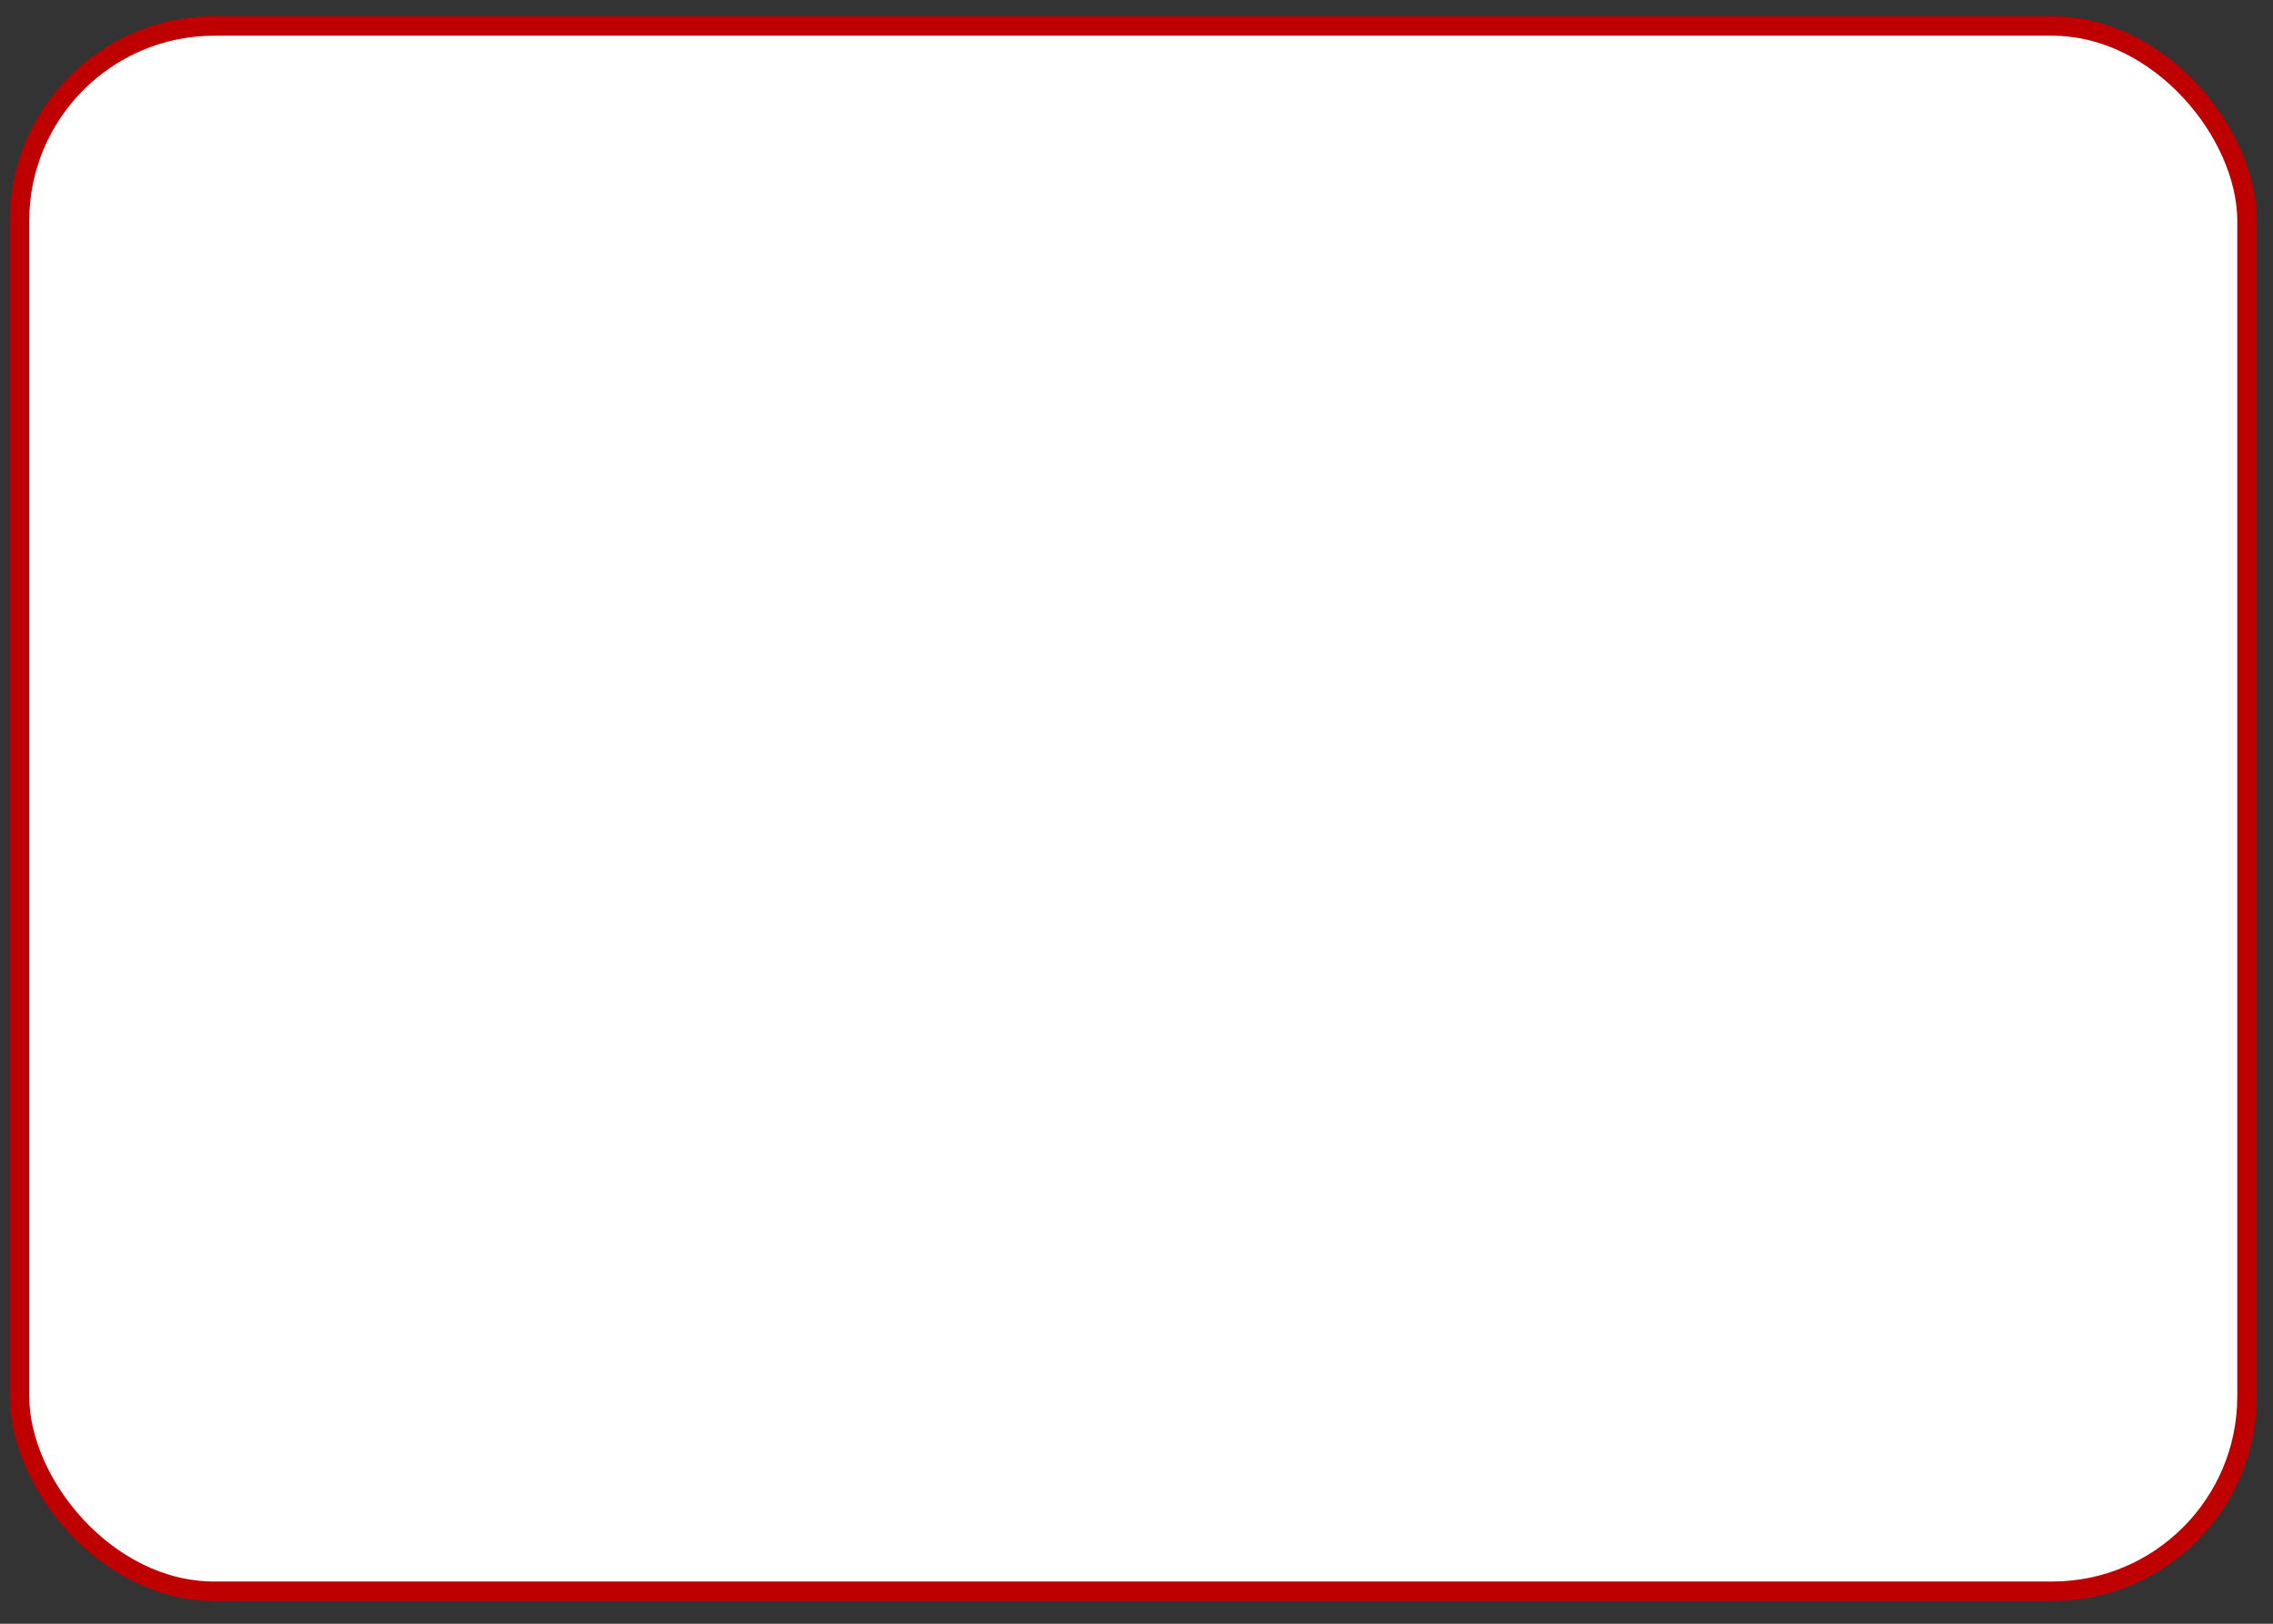 <svg width="350" height="250" xmlns="http://www.w3.org/2000/svg">
 <rect width="100%" height="100%" fill="#333333" stroke="none"/>
 <g>
  <title>Layer 1</title>
  <rect fill="#ffffff" x="3" y="4" width="343" height="241" id="svg_7" rx="30" stroke-width="3" stroke="#bf0000"/>
 </g>

</svg>